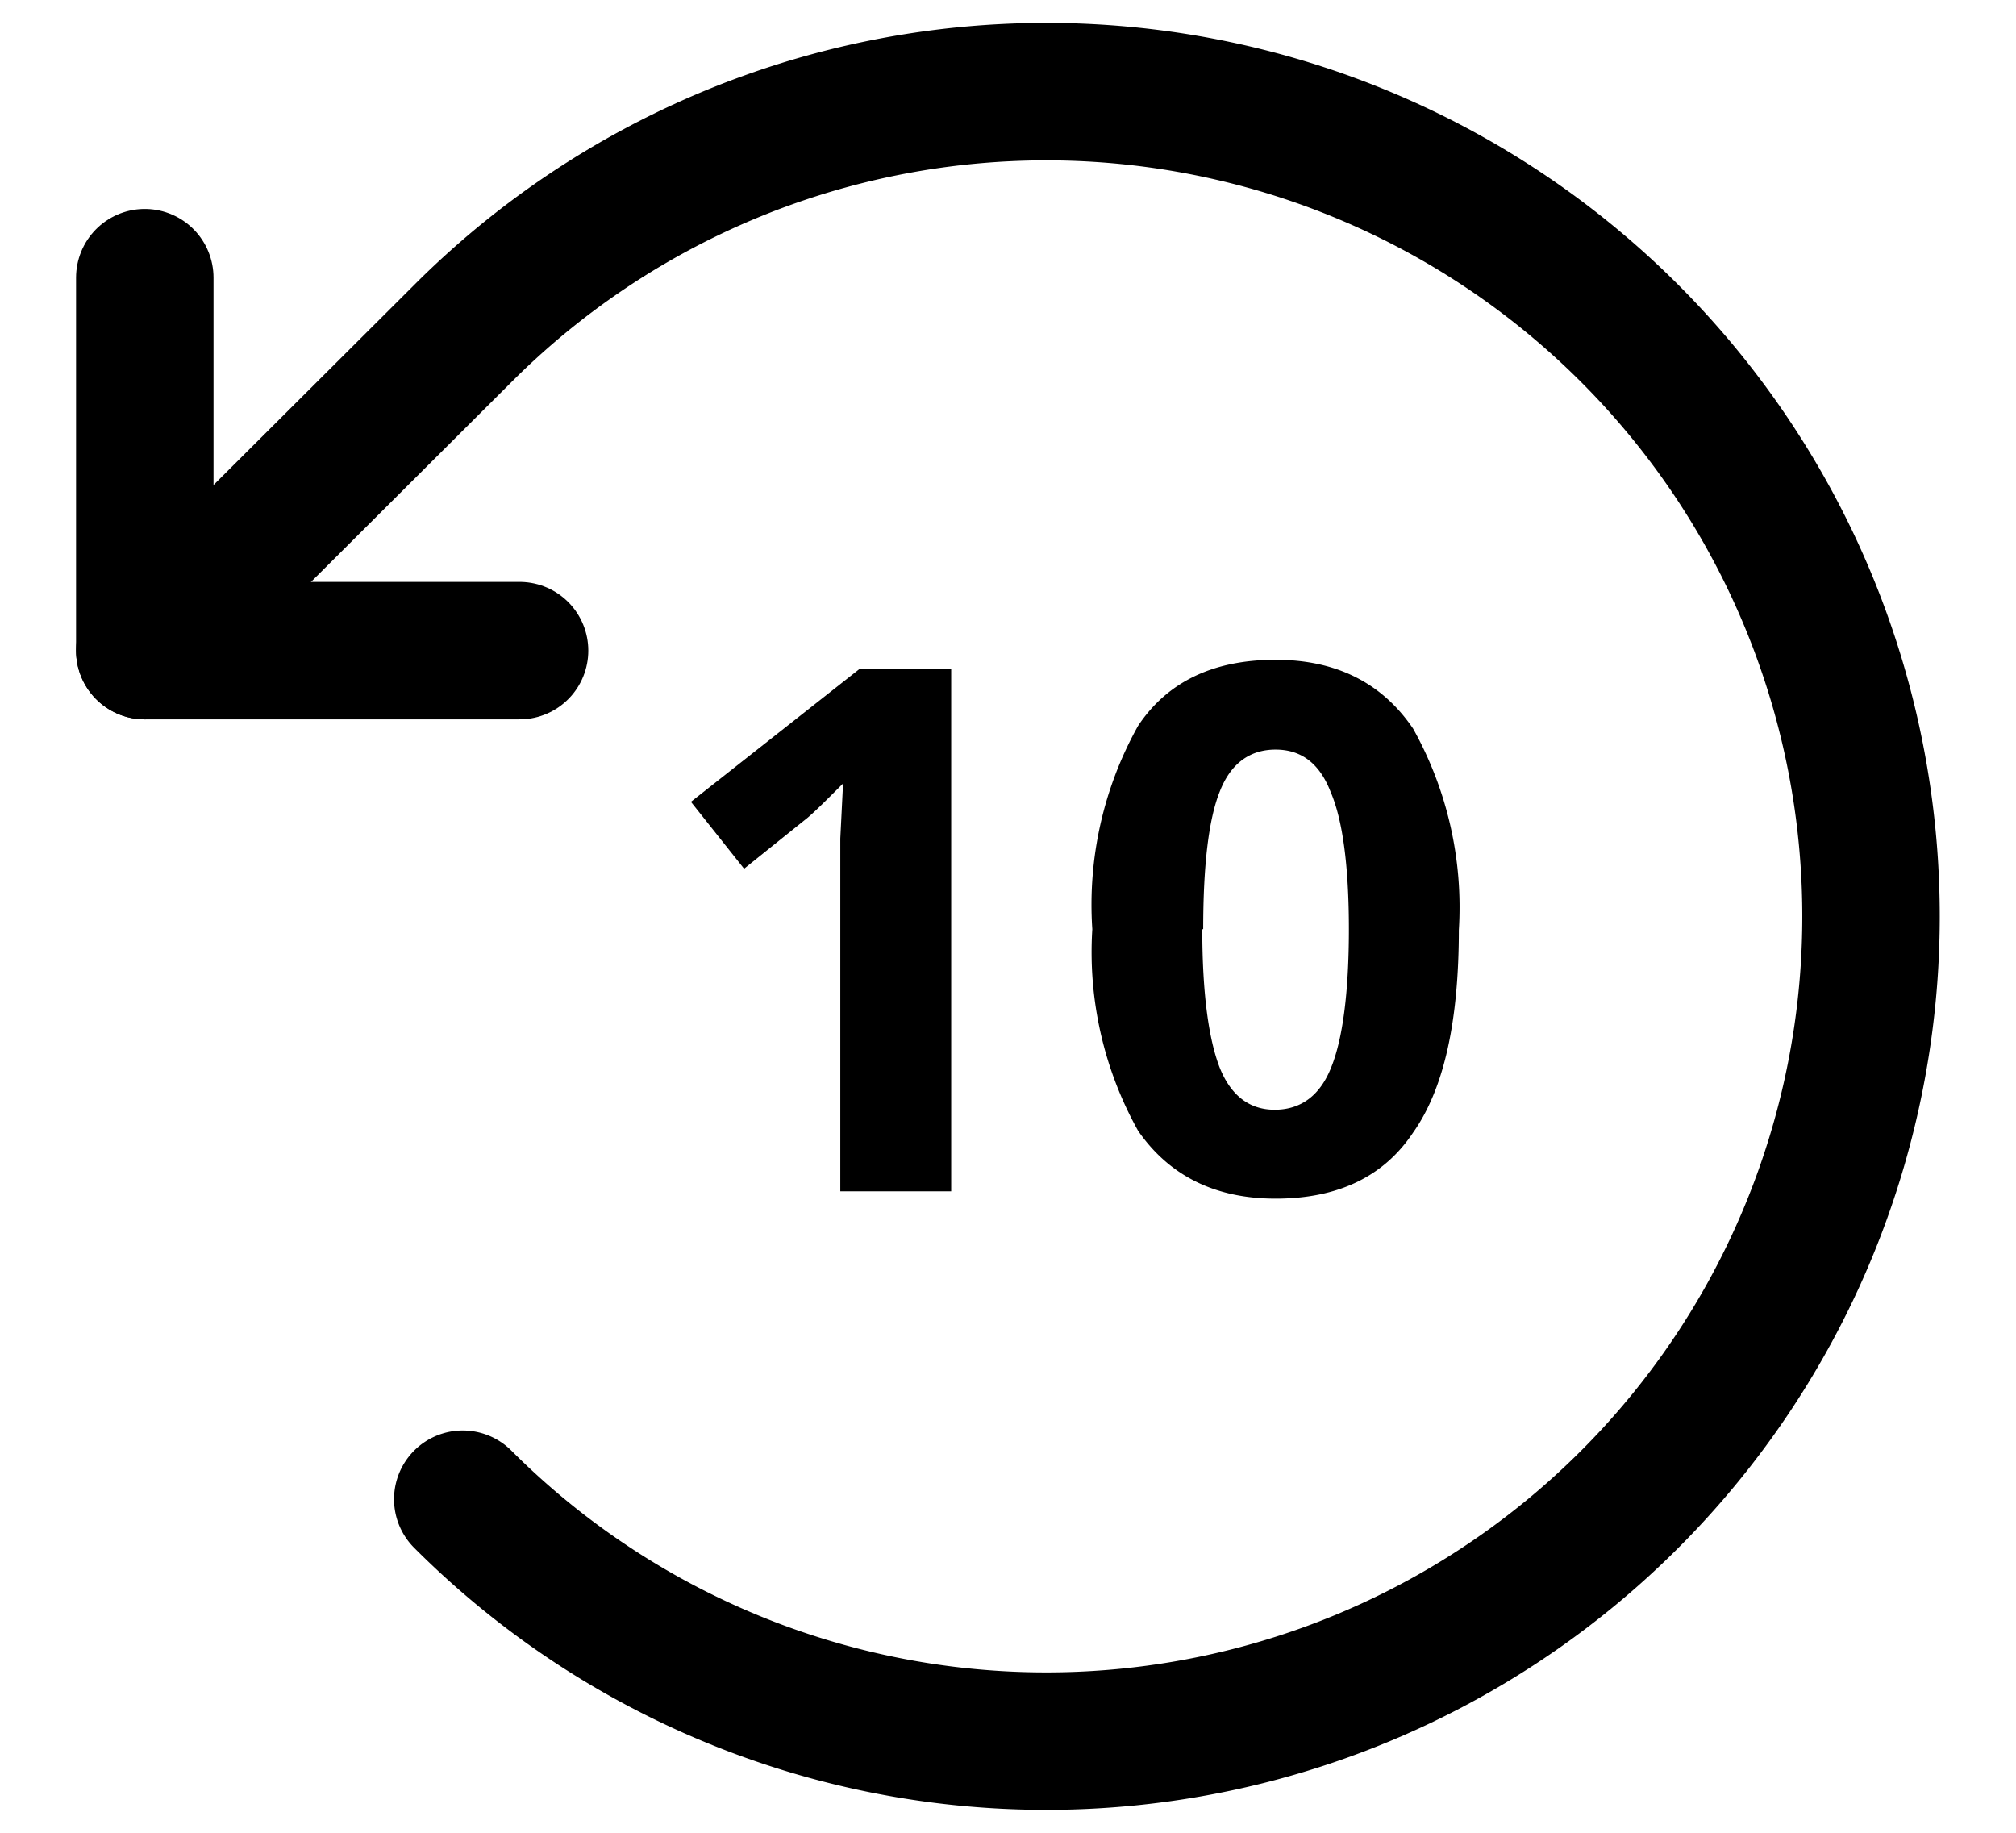 <svg xmlns="http://www.w3.org/2000/svg" viewBox="0 0 22 20" width="22" height="20" aria-hidden="true" focusable="false"><g stroke="currentColor" stroke-linecap="round" stroke-linejoin="round" stroke-width="1.5" fill-rule="evenodd" fill="none"><path d="M5.67 7.1H1.58V3.03"></path><path d="M5.05 16.36a9 9 0 1 0 0-12.72L1.58 7.1"></path></g><path fill="currentColor" fill-rule="nonzero" d="M10.37 13h-1.2V9.15l.03-.6c-.2.2-.34.34-.42.4l-.66.53-.58-.73L9.38 7.3h1V13h-.01Zm5.55-2.86c0 1-.16 1.74-.5 2.22-.32.48-.82.72-1.5.72-.66 0-1.16-.25-1.5-.74a4 4 0 0 1-.5-2.2 4 4 0 0 1 .5-2.22c.32-.48.82-.72 1.5-.72.66 0 1.16.25 1.5.75a4 4 0 0 1 .5 2.2v-.01Zm-2.8 0c0 .7.07 1.2.19 1.51.12.3.32.46.6.46.29 0 .5-.16.62-.47.12-.3.19-.8.19-1.5s-.07-1.2-.2-1.5c-.12-.31-.32-.46-.6-.46-.28 0-.49.15-.61.46-.12.3-.18.8-.18 1.5h-.01Z"></path></svg>